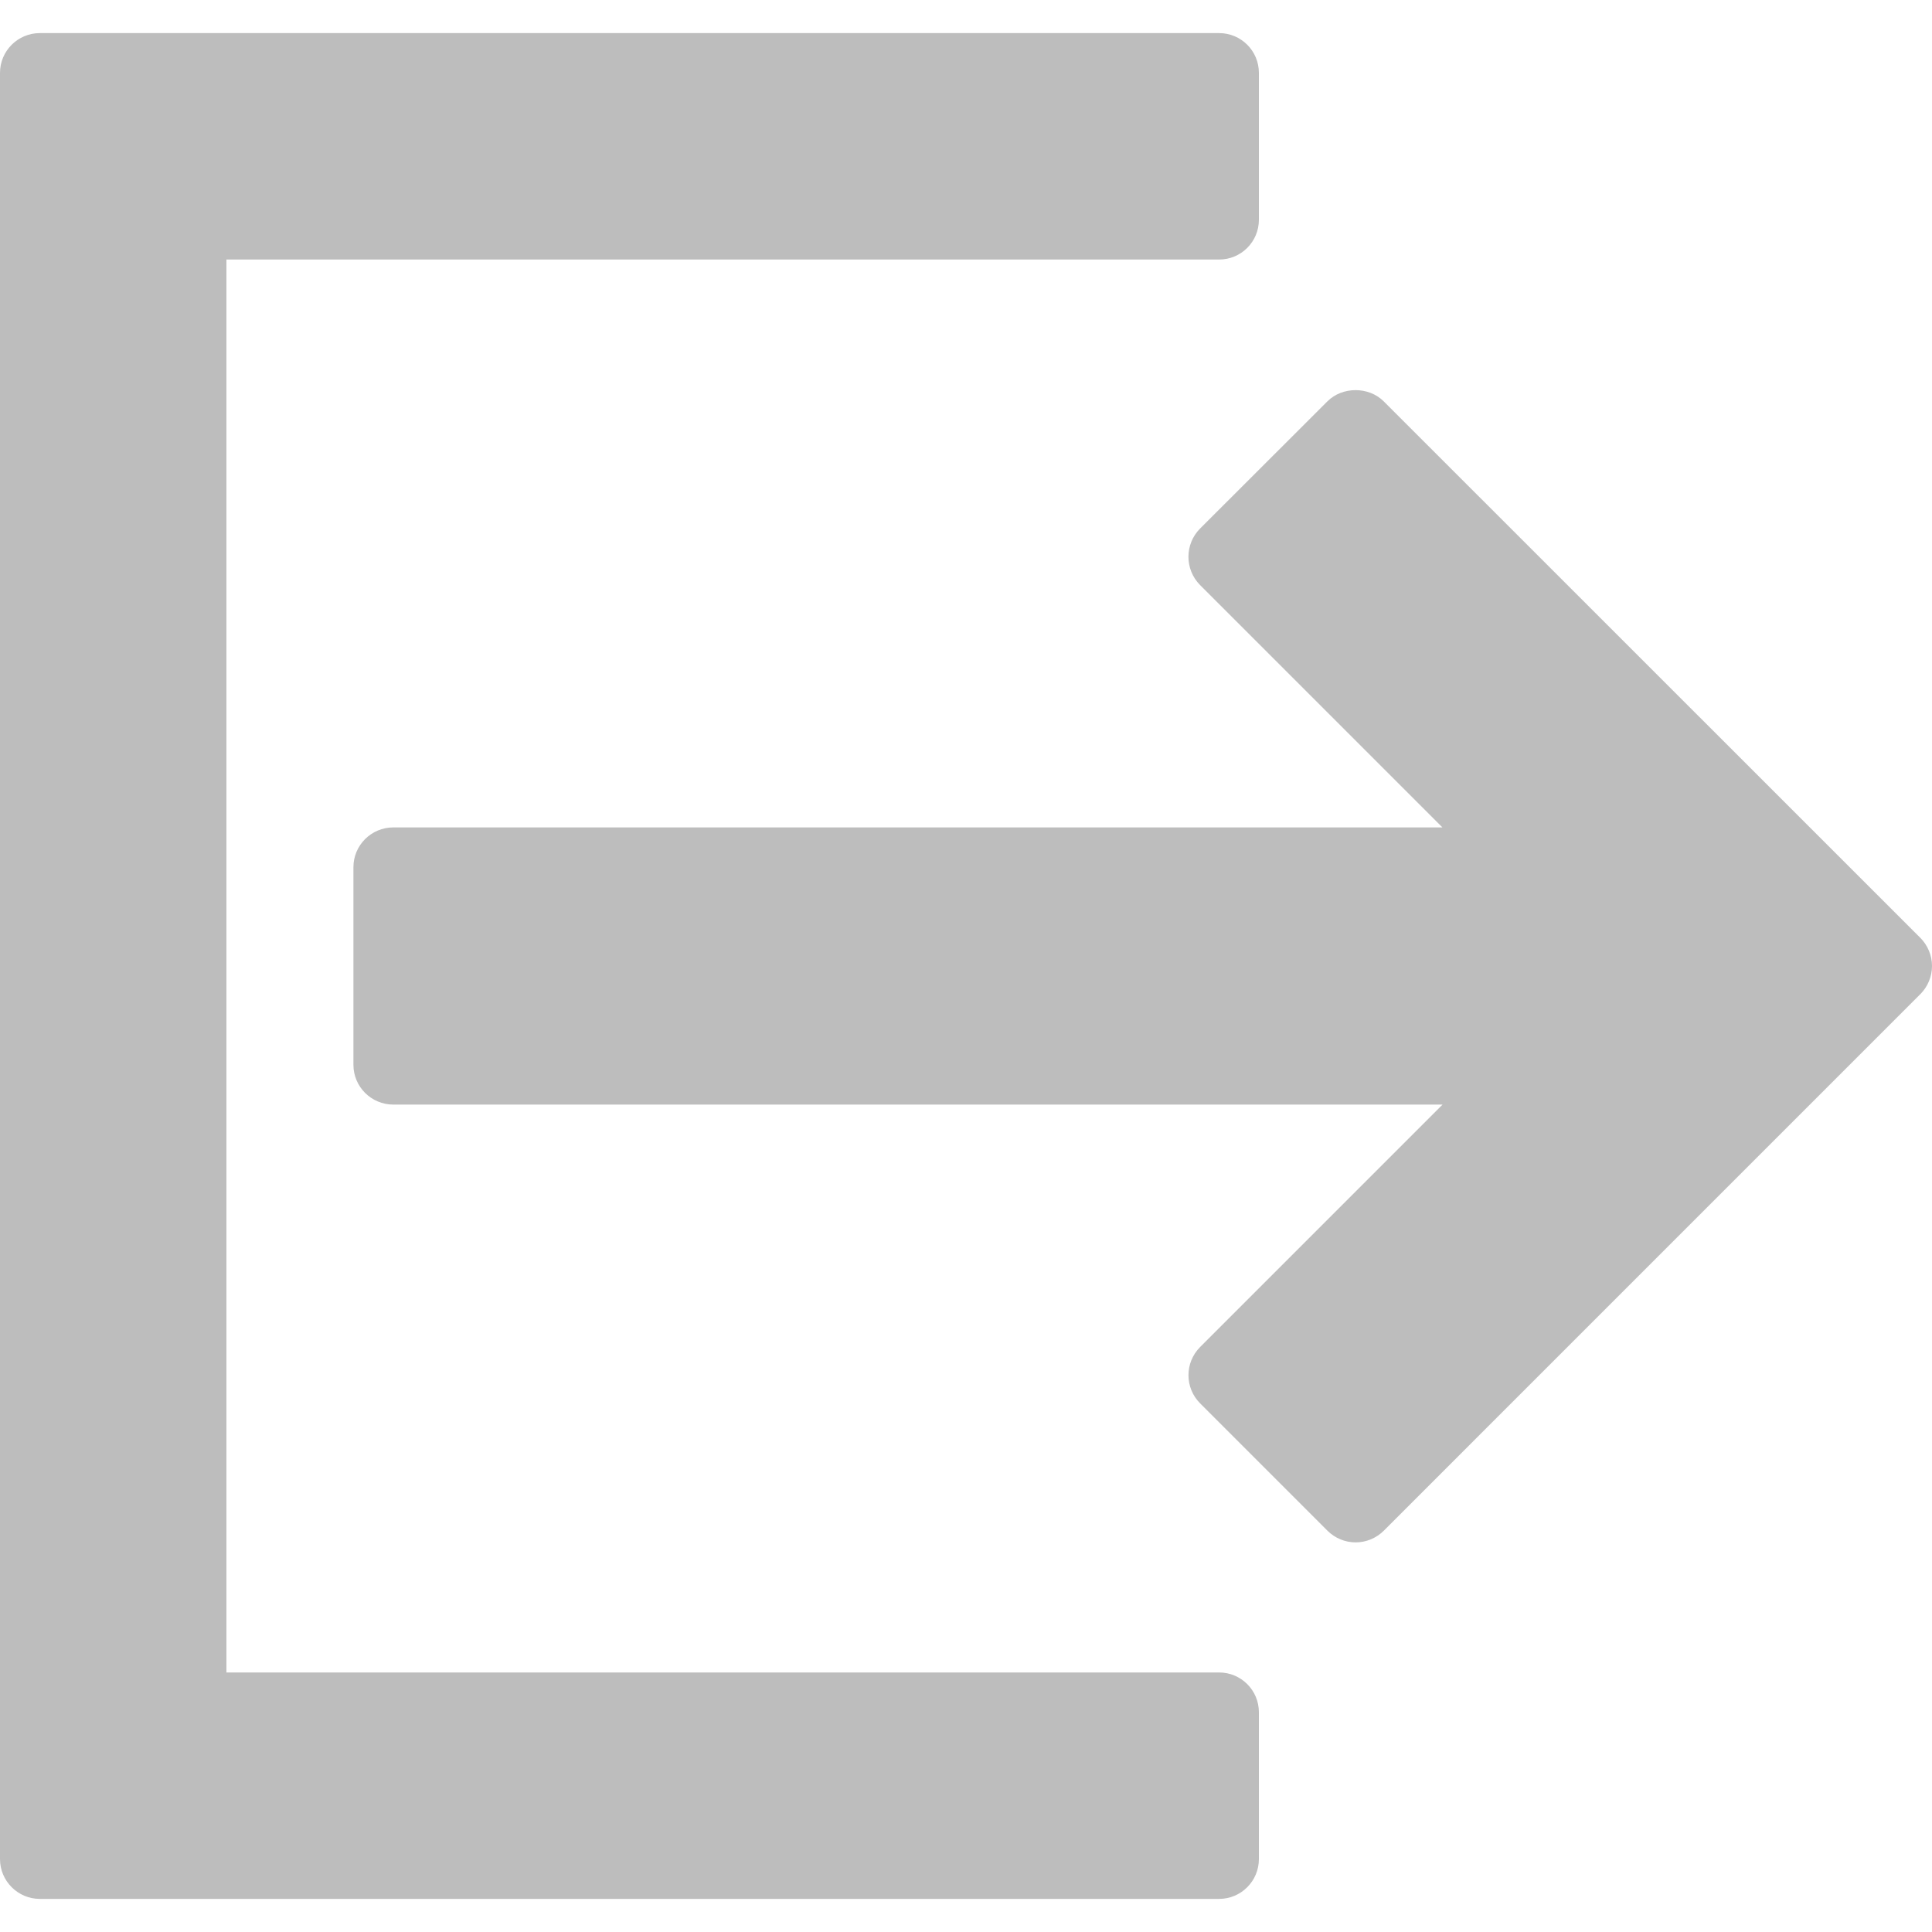 <svg width="15" height="15" viewBox="0 0 15 15" fill="none" xmlns="http://www.w3.org/2000/svg">
<g clip-path="url(#clip0)">
<path d="M9.465 12.985H1.758V2.015H9.465C9.636 2.015 9.774 1.877 9.774 1.706V0.566C9.774 0.395 9.636 0.257 9.465 0.257H0.309C0.139 0.257 0 0.395 0 0.566V14.434C0 14.604 0.139 14.743 0.309 14.743H9.465C9.636 14.743 9.774 14.604 9.774 14.434V13.294C9.774 13.123 9.636 12.985 9.465 12.985Z" fill="#BDBDBD"/>
<path d="M14.909 7.281L10.743 3.116C10.627 3 10.422 3 10.306 3.116L9.317 4.104C9.197 4.225 9.197 4.421 9.317 4.542L11.199 6.424H3.054C2.883 6.424 2.744 6.562 2.744 6.733V8.267C2.744 8.438 2.883 8.576 3.054 8.576H11.2L9.318 10.458C9.197 10.579 9.197 10.775 9.318 10.896L10.306 11.884C10.364 11.942 10.443 11.975 10.525 11.975C10.607 11.975 10.686 11.942 10.744 11.884L14.909 7.719C14.967 7.661 15 7.582 15 7.5C15 7.418 14.967 7.339 14.909 7.281Z" fill="#BDBDBD"/>
</g>
<defs>
<clipPath id="clip0">
<rect width="15" height="15" fill="white"/>
</clipPath>
</defs>
</svg>
